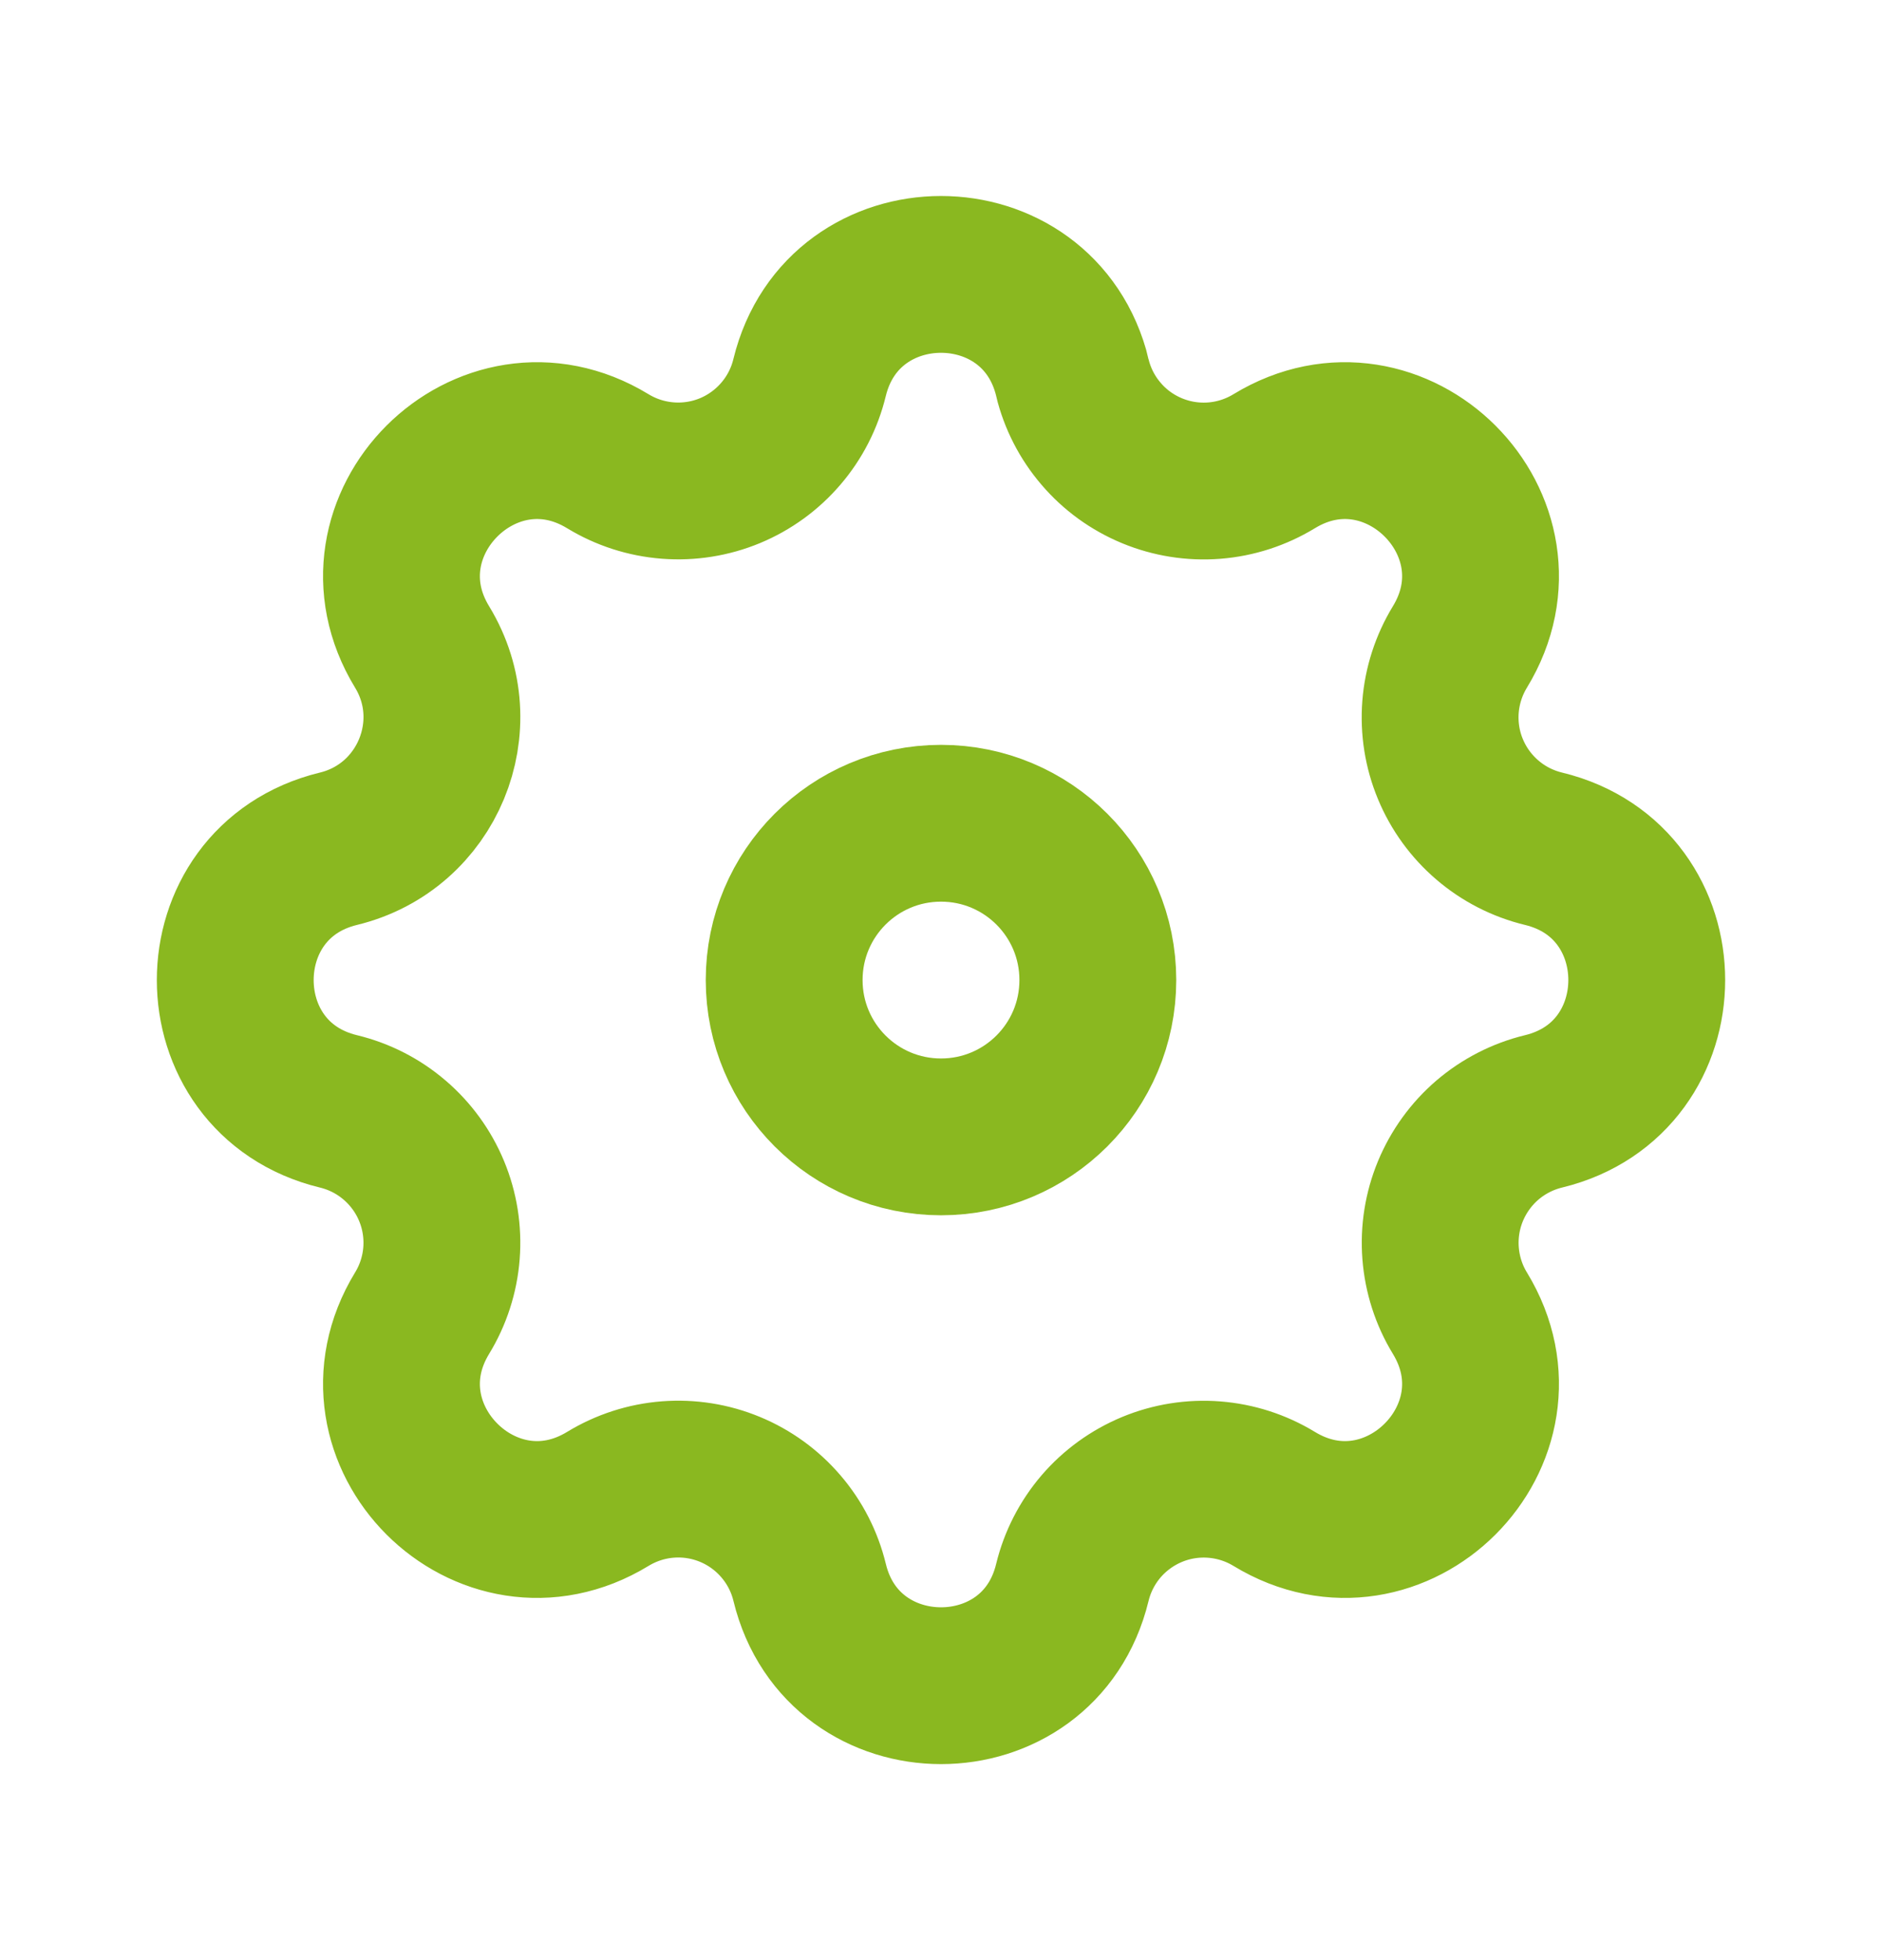 <svg width="24" height="25" viewBox="0 0 24 25" fill="none" xmlns="http://www.w3.org/2000/svg">
<path fill-rule="evenodd" clip-rule="evenodd" d="M13.676 4.816C13.249 3.061 10.751 3.061 10.324 4.816C10.26 5.08 10.135 5.325 9.958 5.531C9.782 5.737 9.559 5.899 9.309 6.003C9.058 6.107 8.786 6.15 8.516 6.129C8.245 6.108 7.984 6.024 7.752 5.883C6.208 4.942 4.442 6.709 5.383 8.252C5.99 9.249 5.451 10.549 4.317 10.825C2.561 11.251 2.561 13.75 4.317 14.175C4.581 14.239 4.826 14.364 5.032 14.541C5.238 14.717 5.4 14.94 5.504 15.191C5.608 15.442 5.651 15.713 5.63 15.984C5.609 16.255 5.524 16.517 5.383 16.748C4.442 18.292 6.208 20.058 7.752 19.117C7.984 18.976 8.245 18.891 8.516 18.87C8.787 18.849 9.058 18.892 9.309 18.996C9.56 19.1 9.783 19.262 9.959 19.468C10.136 19.674 10.261 19.919 10.325 20.183C10.751 21.939 13.25 21.939 13.675 20.183C13.739 19.919 13.865 19.674 14.041 19.468C14.218 19.262 14.441 19.101 14.691 18.997C14.942 18.893 15.213 18.85 15.484 18.871C15.755 18.892 16.016 18.976 16.248 19.117C17.792 20.058 19.558 18.292 18.617 16.748C18.476 16.517 18.392 16.255 18.371 15.984C18.35 15.714 18.393 15.442 18.497 15.191C18.601 14.941 18.762 14.718 18.968 14.541C19.174 14.365 19.419 14.239 19.683 14.175C21.439 13.749 21.439 11.25 19.683 10.825C19.419 10.761 19.174 10.636 18.968 10.459C18.762 10.283 18.6 10.06 18.496 9.809C18.392 9.559 18.349 9.287 18.37 9.016C18.391 8.746 18.476 8.484 18.617 8.252C19.558 6.709 17.792 4.942 16.248 5.883C16.016 6.024 15.755 6.109 15.484 6.13C15.213 6.151 14.942 6.108 14.691 6.004C14.44 5.9 14.217 5.739 14.041 5.532C13.864 5.326 13.739 5.081 13.675 4.817L13.676 4.816Z" stroke="#8AB820" stroke-width="2"/>
<path d="M14 12.5C14 13.605 13.105 14.5 12 14.5C10.895 14.5 10 13.605 10 12.5C10 11.395 10.895 10.5 12 10.5C13.105 10.5 14 11.395 14 12.5Z" stroke="#8AB820" stroke-width="2"/>
</svg>
